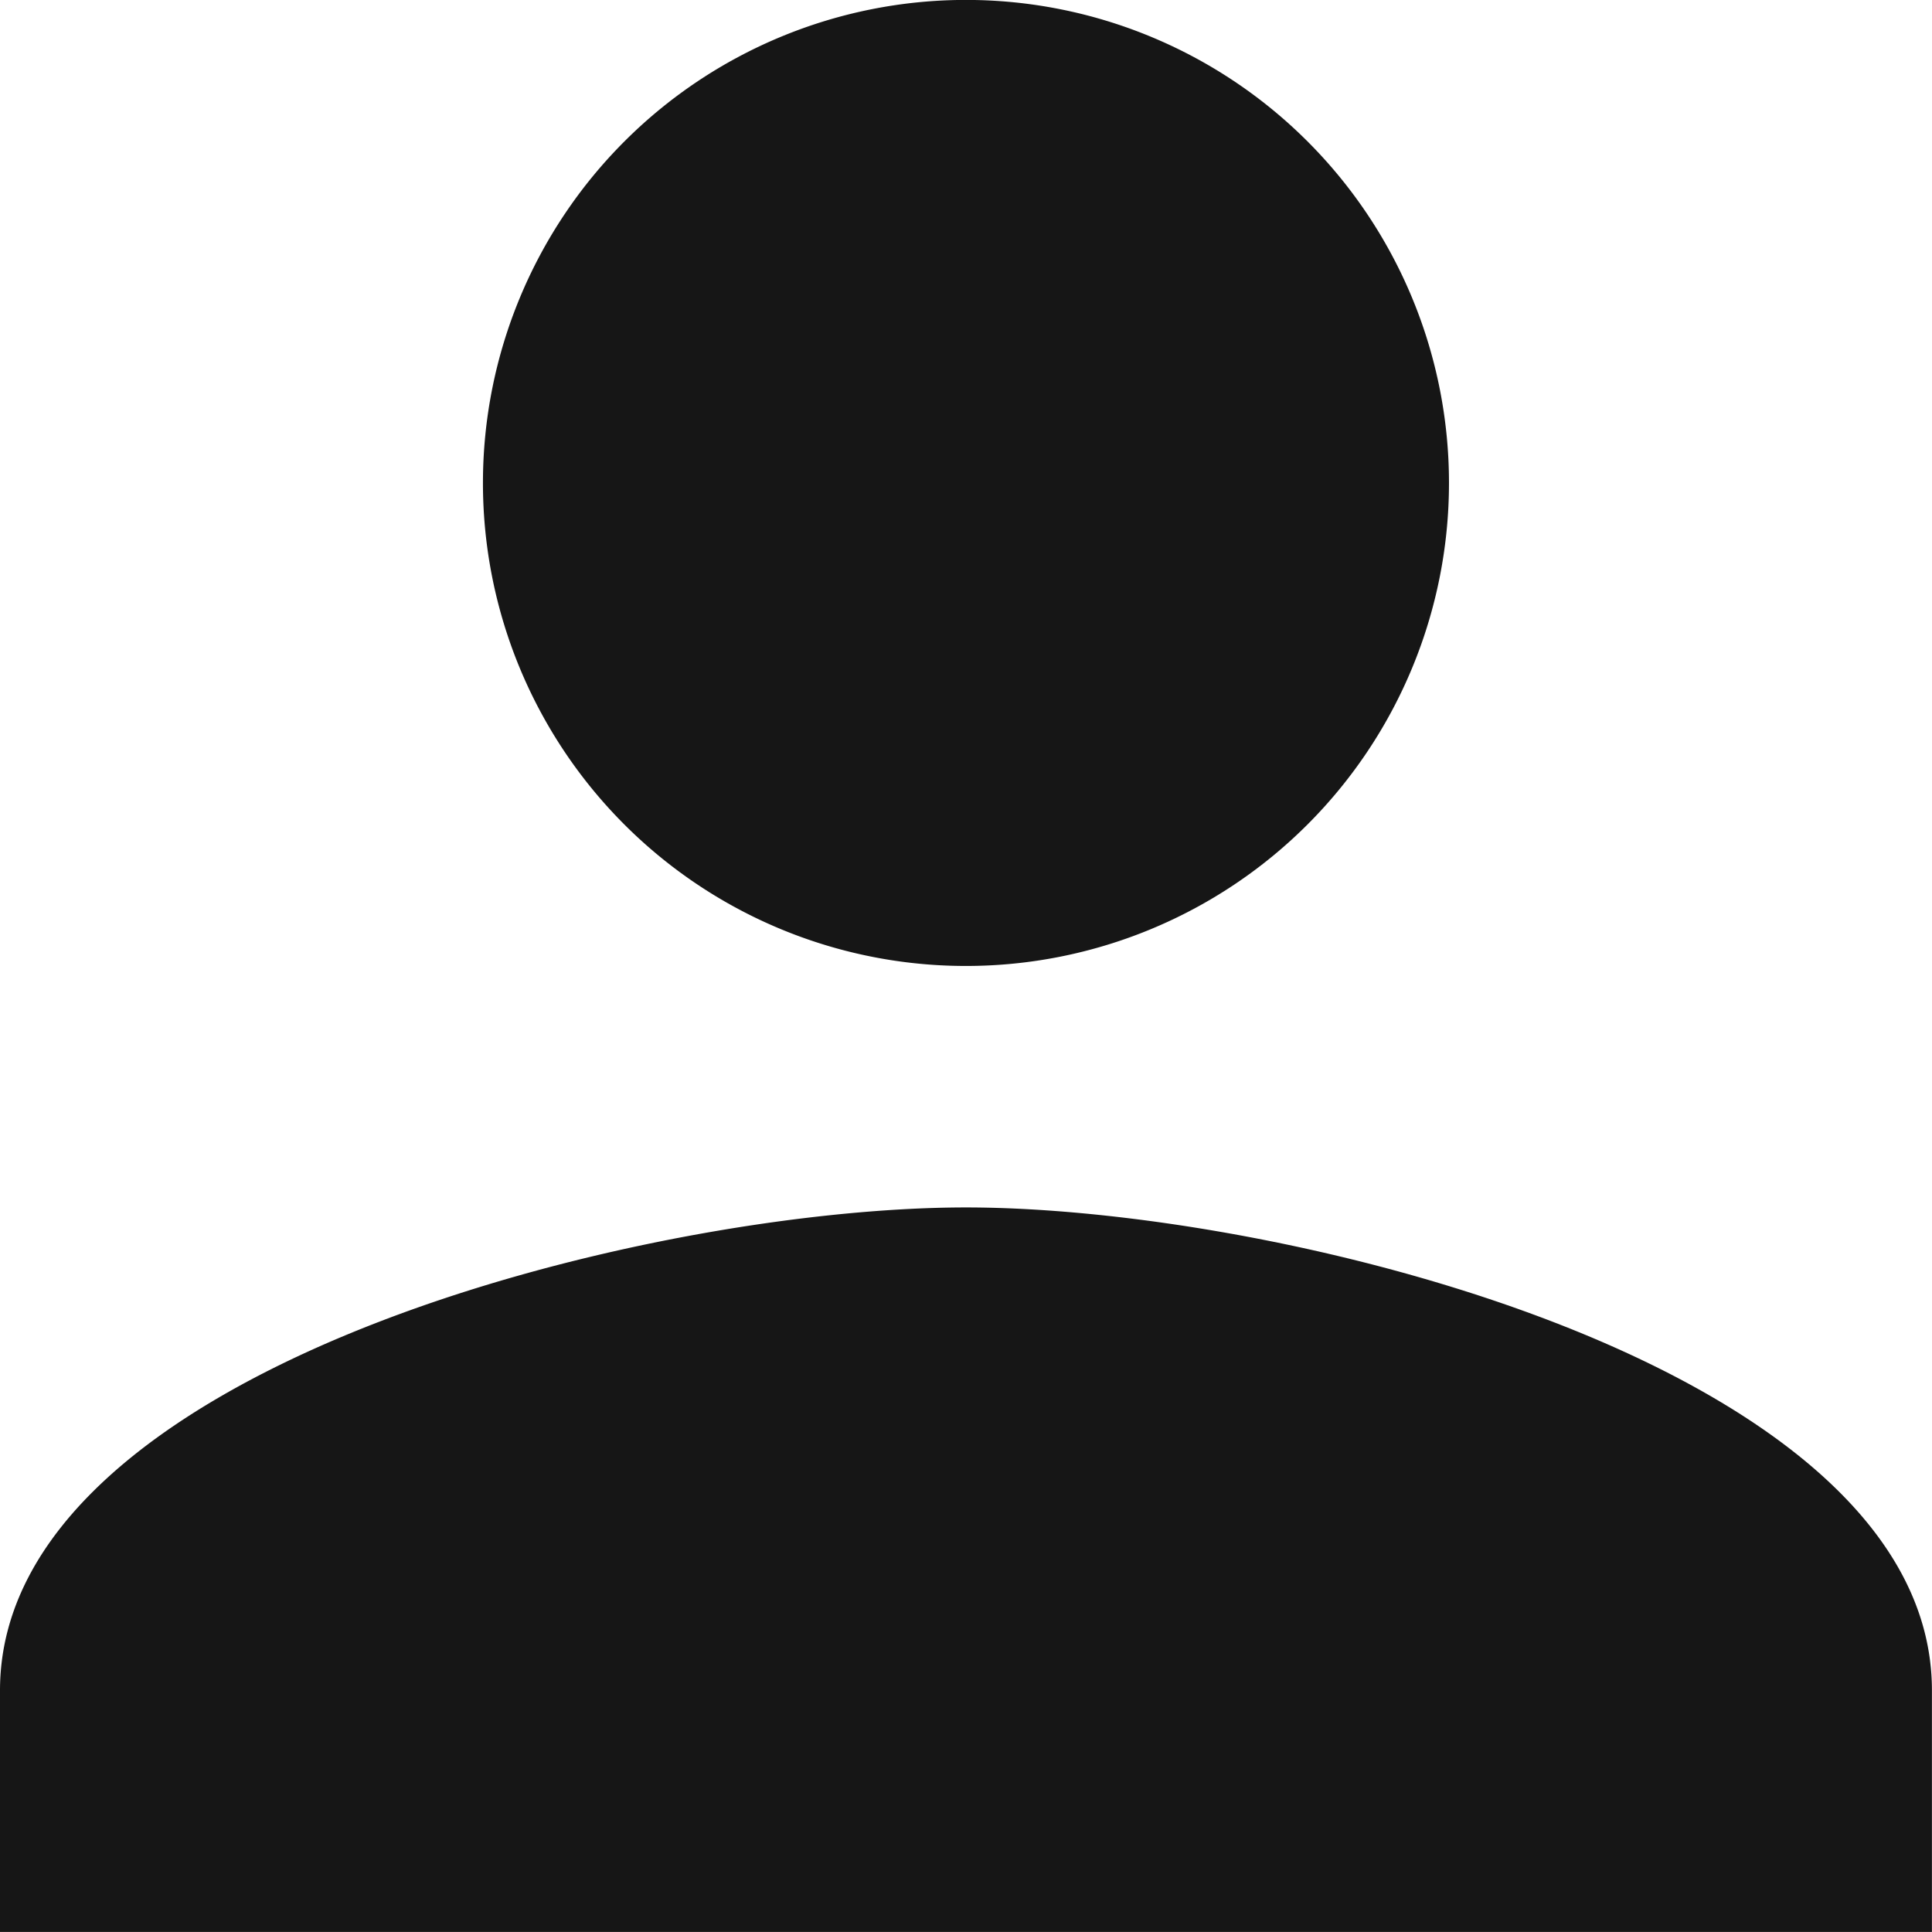 <svg xmlns="http://www.w3.org/2000/svg" width="26.667" height="26.667" viewBox="0 0 26.667 26.667">
  <path id="Icon_material-person" data-name="Icon material-person" d="M20,20a6.667,6.667,0,1,0-6.667-6.667A6.665,6.665,0,0,0,20,20Zm0,3.333c-4.45,0-13.333,2.233-13.333,6.667v3.333H33.333V30c0-4.433-8.883-6.667-13.333-6.667Z" transform="translate(-6.667 -6.667)" fill="#161616"/>
</svg>
